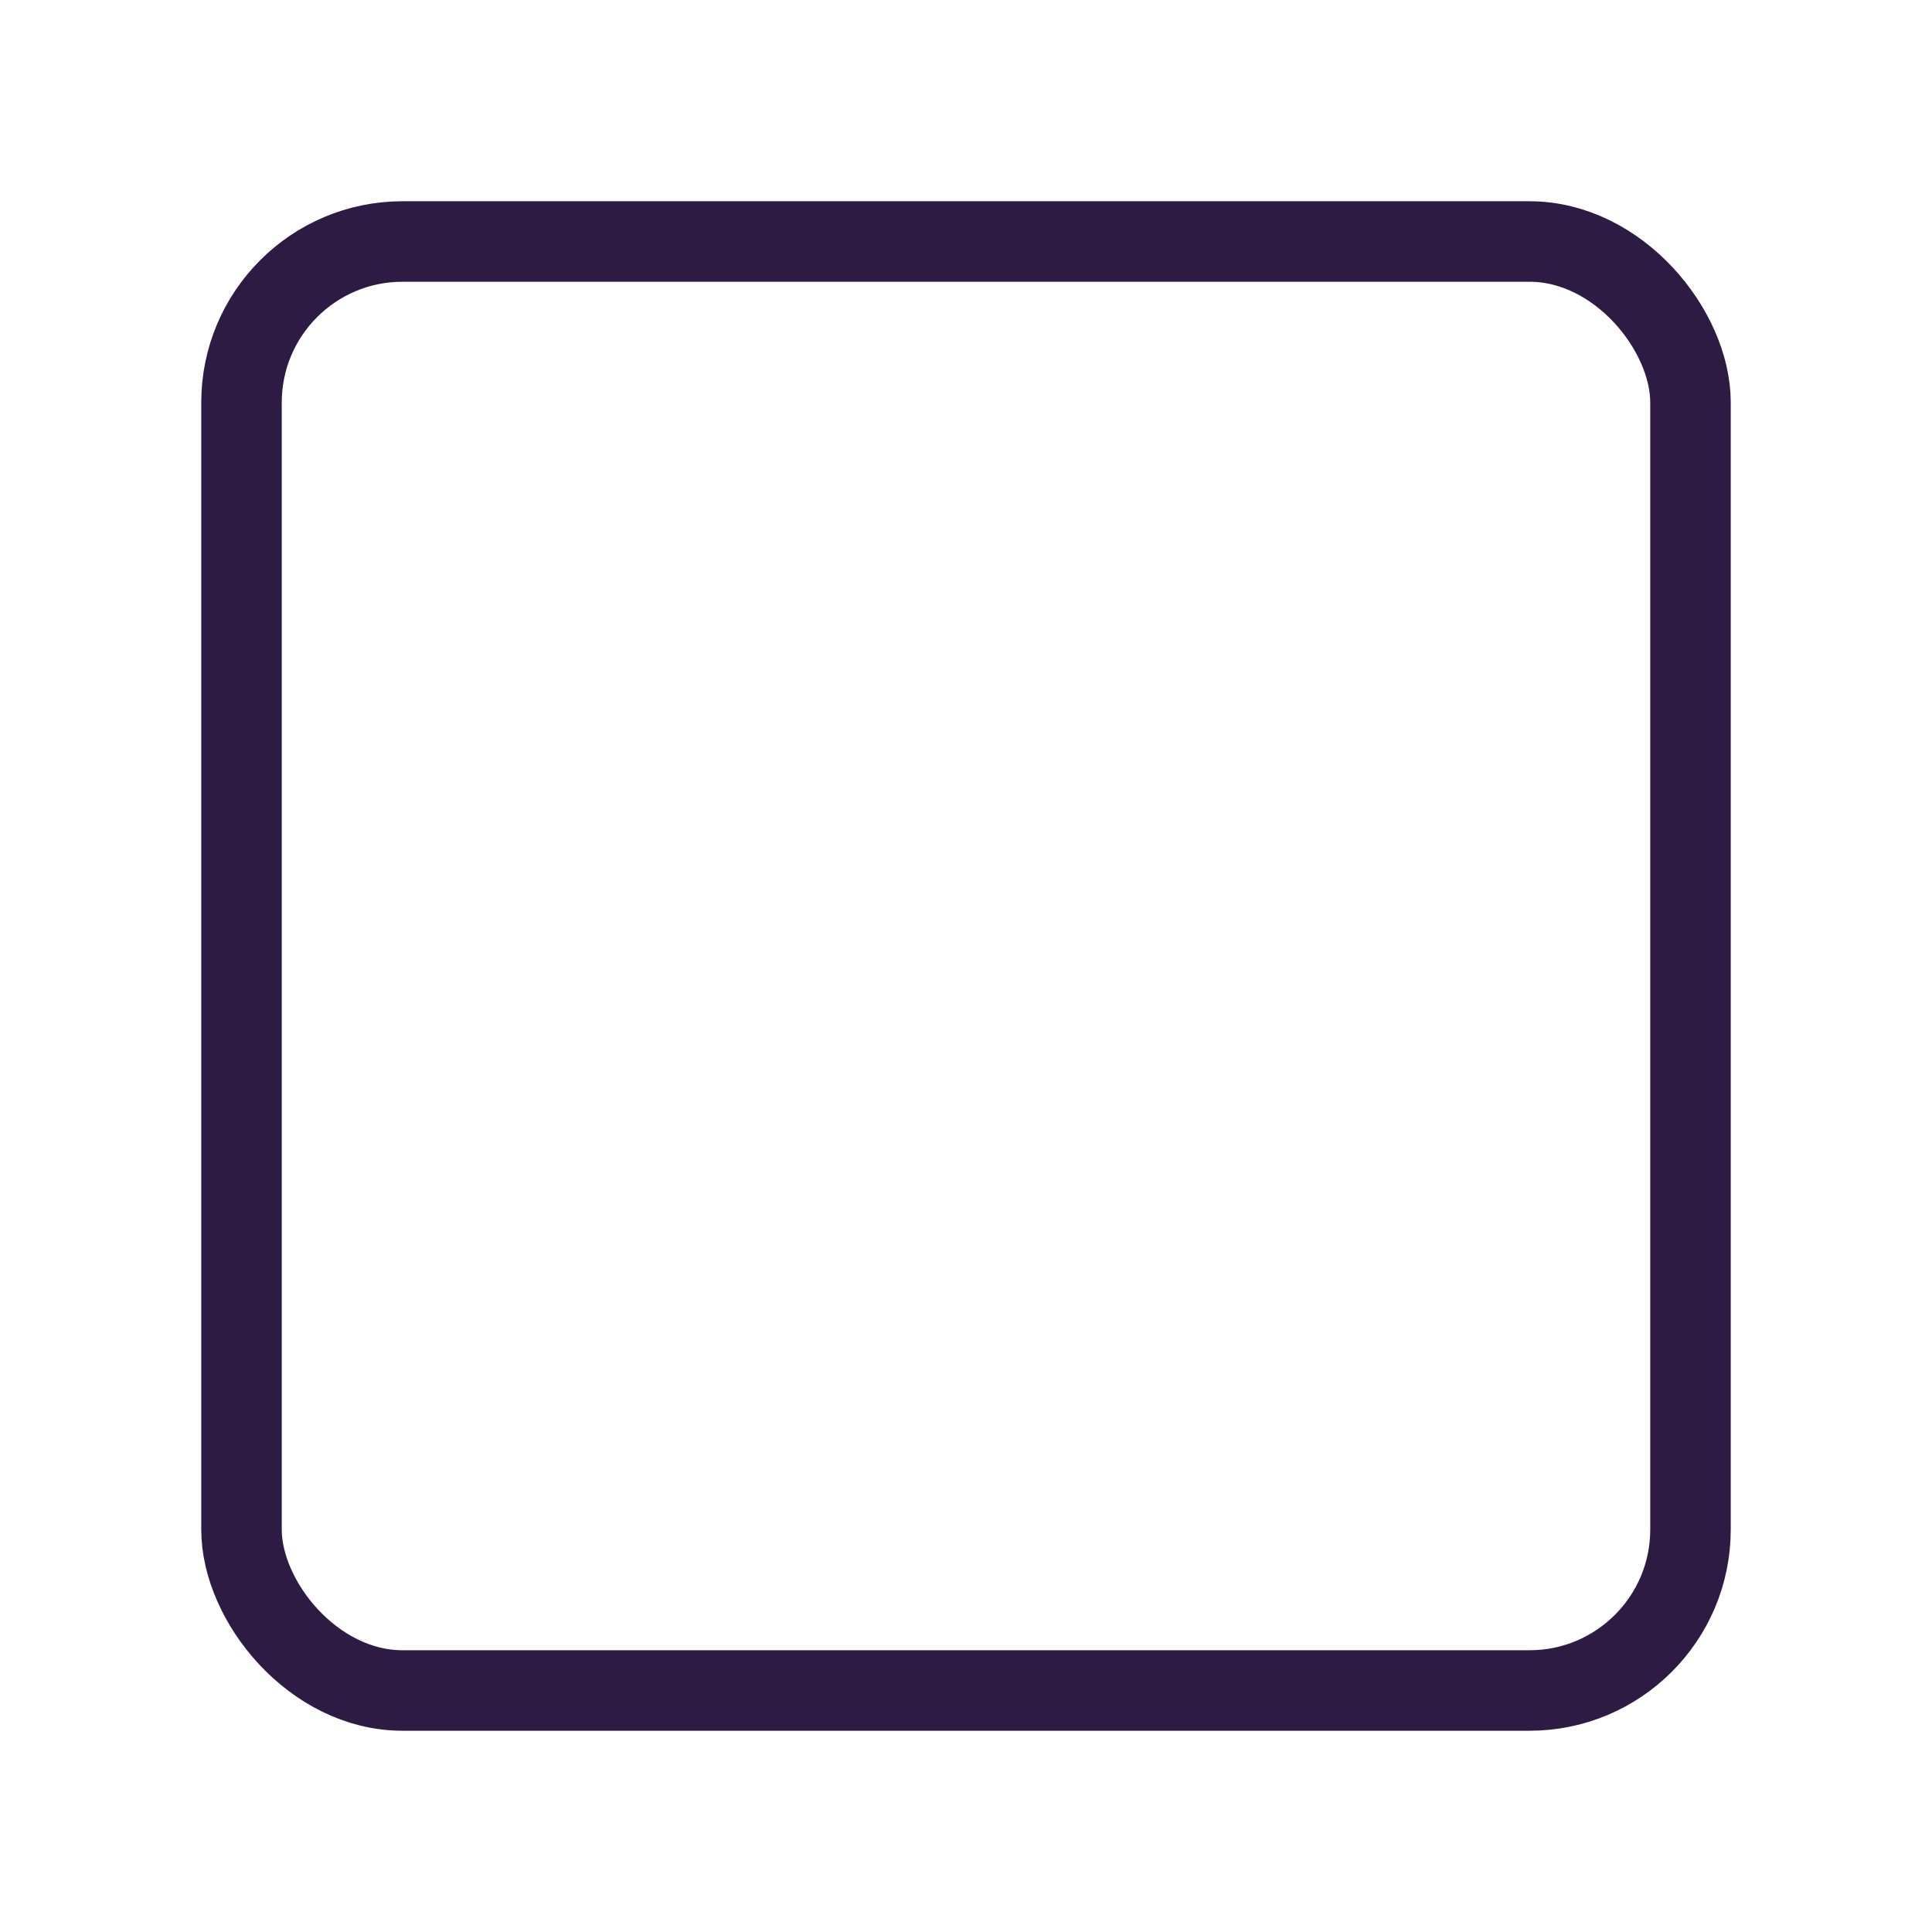 <svg xmlns="http://www.w3.org/2000/svg" width="24" height="24" viewBox="0 0 24 24" fill="none" stroke="#2D1B44" stroke-width="1" stroke-linecap="round" stroke-linejoin="round" class="feather feather-square"><rect x="3" y="3" width="18" height="18" rx="2" ry="2"></rect></svg>
